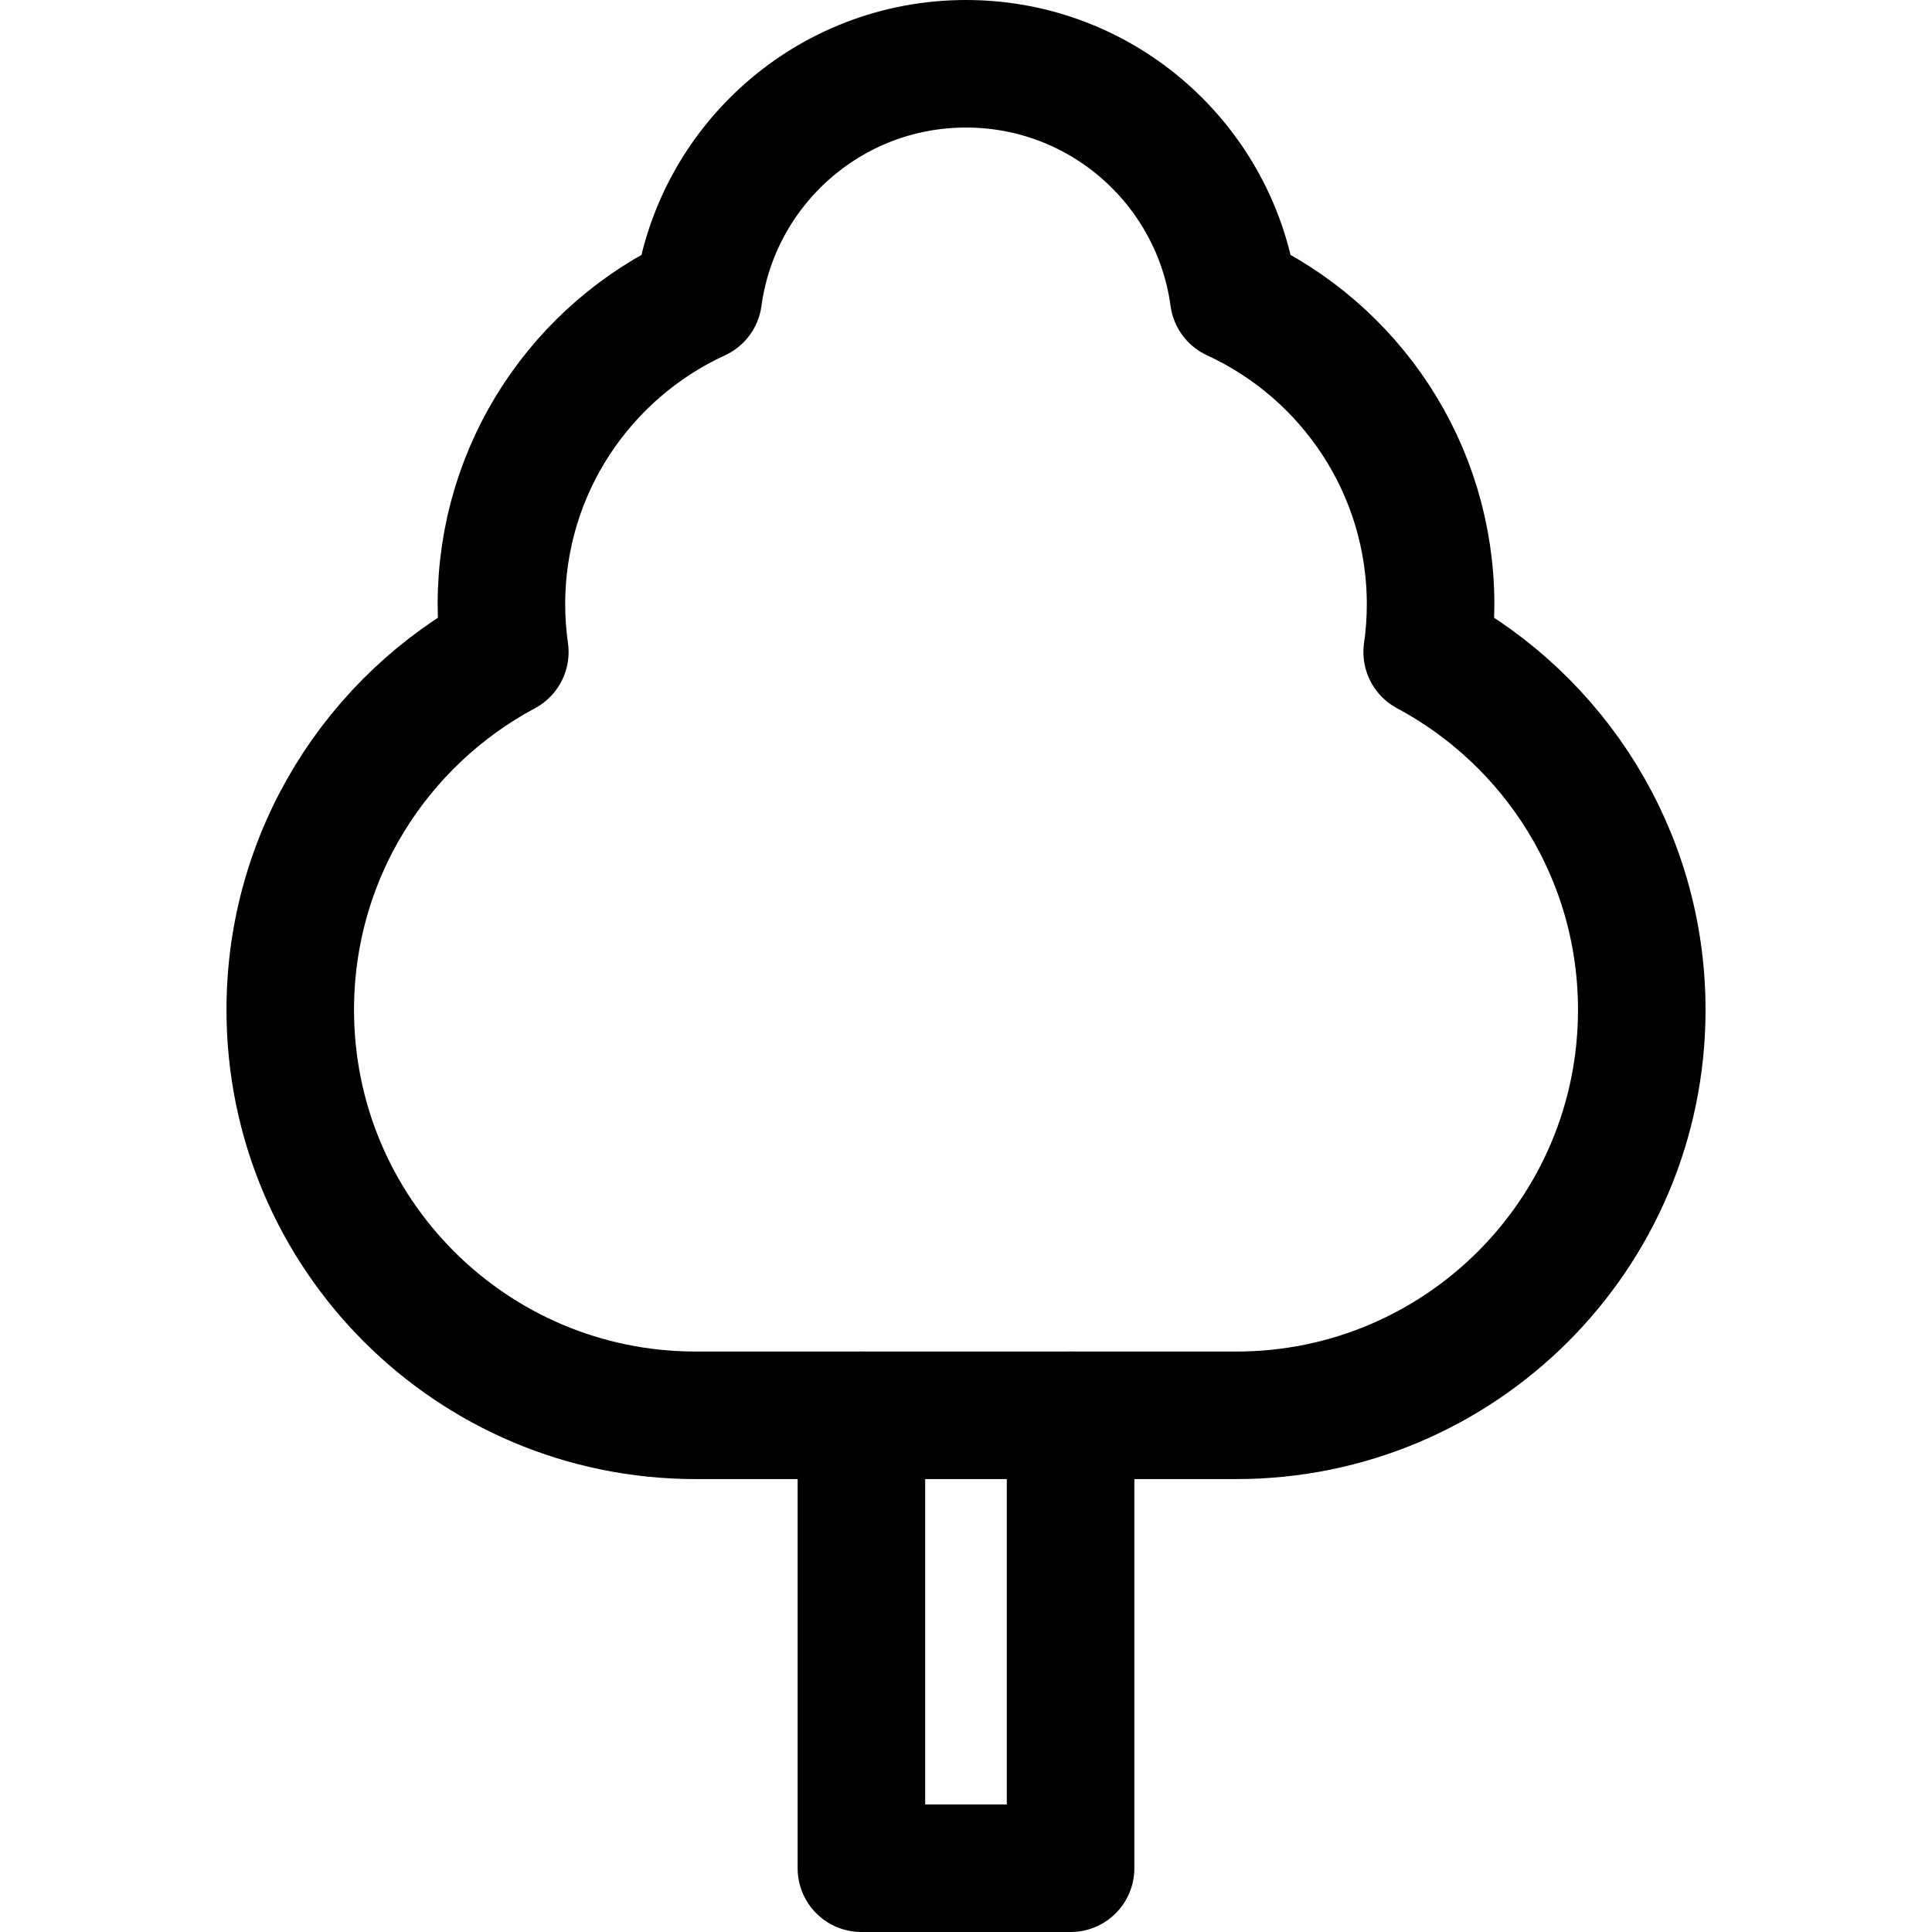 <?xml version="1.0" encoding="iso-8859-1"?>
<!-- Generator: Adobe Illustrator 18.0.0, SVG Export Plug-In . SVG Version: 6.00 Build 0)  -->
<!DOCTYPE svg PUBLIC "-//W3C//DTD SVG 1.1//EN" "http://www.w3.org/Graphics/SVG/1.1/DTD/svg11.dtd">
<svg version="1.1" id="Capa_1" xmlns="http://www.w3.org/2000/svg" xmlns:xlink="http://www.w3.org/1999/xlink" x="0px" y="0px"
	 viewBox="0 0 227.214 227.214" style="enable-background:new 0 0 227.214 227.214;" xml:space="preserve">
<g>
	<path style="fill:none;stroke:#000000;stroke-width:15;stroke-linecap:round;stroke-linejoin:round;stroke-miterlimit:10;" d="
		M167.843,76.683c0.264-1.829,0.402-3.695,0.402-5.601c0-16.012-9.491-29.822-23.148-36.105C142.993,19.459,129.701,7.5,113.608,7.5
		c-16.097,0-29.384,11.959-31.489,27.477c-13.668,6.283-23.15,20.094-23.15,36.105c0,1.905,0.143,3.771,0.4,5.601
		c-15.018,8.034-25.234,23.864-25.234,42.083c0,26.34,21.342,47.683,47.686,47.683c12.209,0,51.365,0,63.574,0
		c26.342,0,47.686-21.343,47.686-47.683C193.08,100.547,182.863,84.717,167.843,76.683z"/>
	<g>
		
			<polyline style="fill:none;stroke:#000000;stroke-width:15;stroke-linecap:round;stroke-linejoin:round;stroke-miterlimit:10;" points="
			101.306,166.448 101.306,219.714 125.906,219.714 125.906,166.448 		"/>
	</g>
</g>
<g>
</g>
<g>
</g>
<g>
</g>
<g>
</g>
<g>
</g>
<g>
</g>
<g>
</g>
<g>
</g>
<g>
</g>
<g>
</g>
<g>
</g>
<g>
</g>
<g>
</g>
<g>
</g>
<g>
</g>
</svg>
